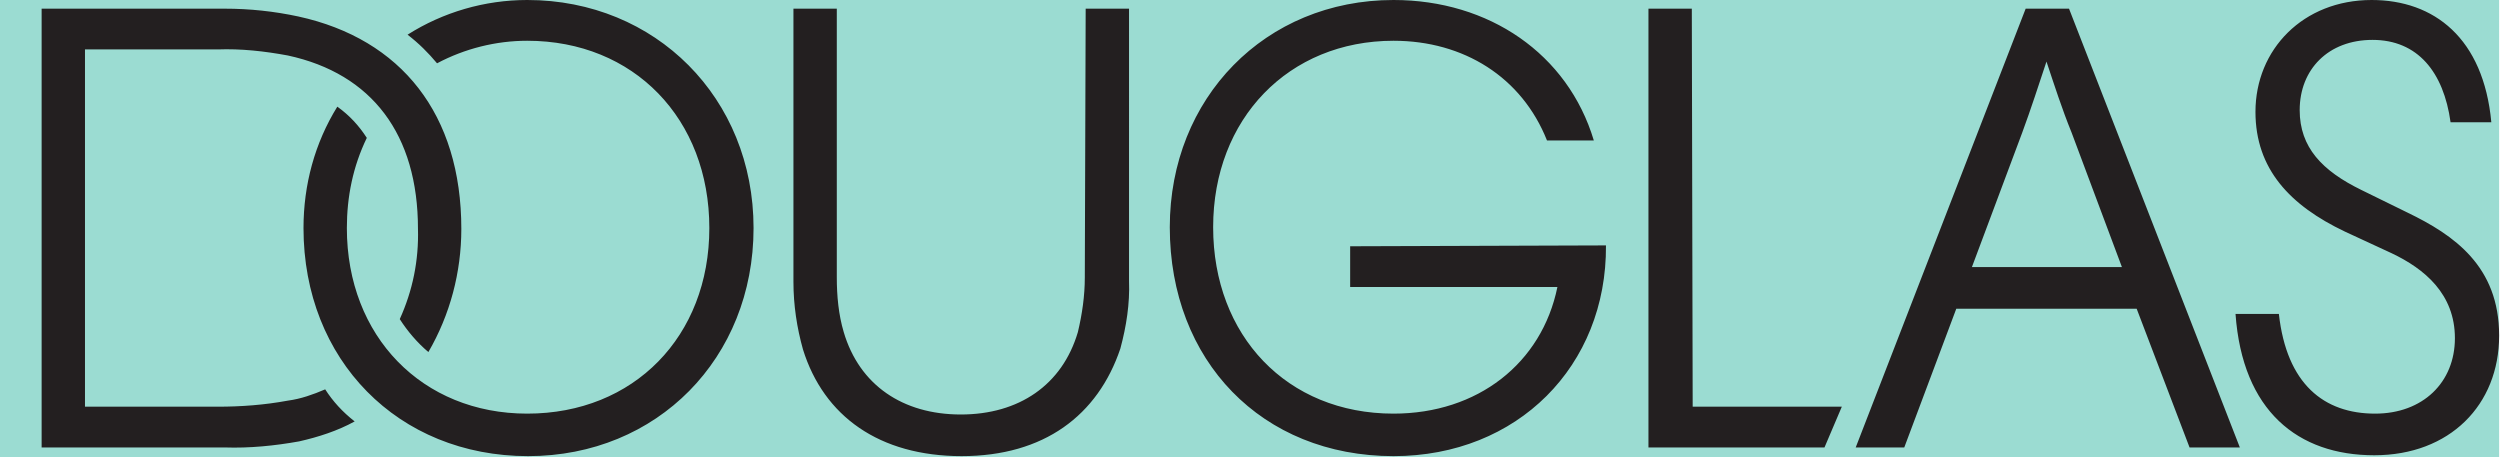 <?xml version="1.0" encoding="utf-8"?>
<!-- Generator: Adobe Illustrator 22.0.0, SVG Export Plug-In . SVG Version: 6.00 Build 0)  -->
<svg version="1.1" id="DouglasLogoLarge" xmlns="http://www.w3.org/2000/svg" xmlns:xlink="http://www.w3.org/1999/xlink" x="0px"
	 y="0px" viewBox="0 0 288.3 52.7" style="enable-background:new 0 0 288.3 52.7;" xml:space="preserve">
<style type="text/css">
	.st0{fill:#9BDCD2;}
	.st1{fill:#231F20;}
</style>
<rect y="0" class="st0" width="288.2" height="52.7"/>
<title>DOUGLAS_LOGO_L_RGB_black</title>
<path class="st1" d="M60.8,0C55.9,0,51.1,1.4,47,4c1.3,1,2.4,2.1,3.4,3.3c3.2-1.7,6.8-2.6,10.4-2.6c12.3,0,21,9,21,21.6
	c0,12.5-8.7,21.4-21,21.4C48.7,47.7,40,38.8,40,26.3c0-3.6,0.7-7.1,2.3-10.4c-0.9-1.4-2-2.6-3.4-3.6c-2.6,4.2-3.9,9-3.9,14
	c0,15.2,10.9,26.3,25.9,26.3c14.9,0,26-11.3,26-26.3S75.6,0,60.8,0z M125.1,32c0,2.1-0.3,4.2-0.8,6.3c-1.8,6.1-6.8,9.5-13.5,9.5
	s-11.7-3.4-13.5-9.5c-0.6-2-0.8-4.2-0.8-6.3V1h-5v31.5c0,2.7,0.4,5.3,1.1,7.8c2.4,7.7,8.8,12.3,18.3,12.3s15.7-4.7,18.3-12.4
	c0.7-2.6,1.1-5.2,1-7.8V1h-5L125.1,32z M37.5,44.9c-1.4,0.6-2.8,1.1-4.3,1.3c-2.7,0.5-5.4,0.7-8.1,0.7H9.8V5.7h15.3
	c2.7-0.1,5.4,0.2,8.1,0.7c9.7,2.1,15,9.1,15,20c0.1,3.6-0.6,7.1-2.1,10.4c0.9,1.4,2,2.7,3.3,3.8c2.5-4.3,3.8-9.2,3.8-14.2
	c0-13.2-6.9-21.9-18.8-24.5C31.6,1.3,28.8,1,25.9,1H4.8v50.6h21.1c2.9,0.1,5.8-0.2,8.6-0.7c2.2-0.5,4.4-1.2,6.4-2.3
	C39.5,47.5,38.4,46.3,37.5,44.9z M277.6,24.5l-5.3-2.6c-4.5-2.2-7.1-4.9-7.1-9.2c0-4.7,3.3-8.1,8.4-8.1c5.2,0,8.2,3.7,9,9.5h4.7
	C286.4,4.4,280.7,0,273.5,0c-7.9,0-13.4,5.7-13.4,12.9c0,6.6,4,10.8,10.3,13.8l5.4,2.5c3.8,1.8,7.3,4.7,7.3,9.8s-3.7,8.7-9.2,8.7
	c-5.9,0-10.2-3.4-11.1-11.5h-5c0.8,11.2,7.2,16.3,16,16.3c8.7,0,14.4-5.8,14.4-13.8S283,27.1,277.6,24.5z M233.6,1L214,51.6h5.6
	l6-16h20.8l6.1,16h5.8L238.6,1H233.6z M244.7,30.8h-17.3l5.8-15.5c1-2.7,1.9-5.5,2.8-8.2c0.9,2.7,1.8,5.5,2.9,8.2L244.7,30.8z
	 M195.1,1h-5v50.6h20.3l2-4.7h-17.2L195.1,1z M155.7,28.4v4.7h23.9c-1.8,8.8-9.2,14.6-18.9,14.6c-12.3,0-20.8-9-20.8-21.5
	s8.7-21.5,20.8-21.5c8.1,0,14.8,4.2,17.7,11.5h5.4c-3-10-12.1-16.2-23.1-16.2c-14.8,0-25.8,11.3-25.8,26.2
	c0,15.4,10.6,26.4,25.8,26.4c14.3,0,24.6-10.4,24.5-24.3L155.7,28.4z"/>
</svg>
